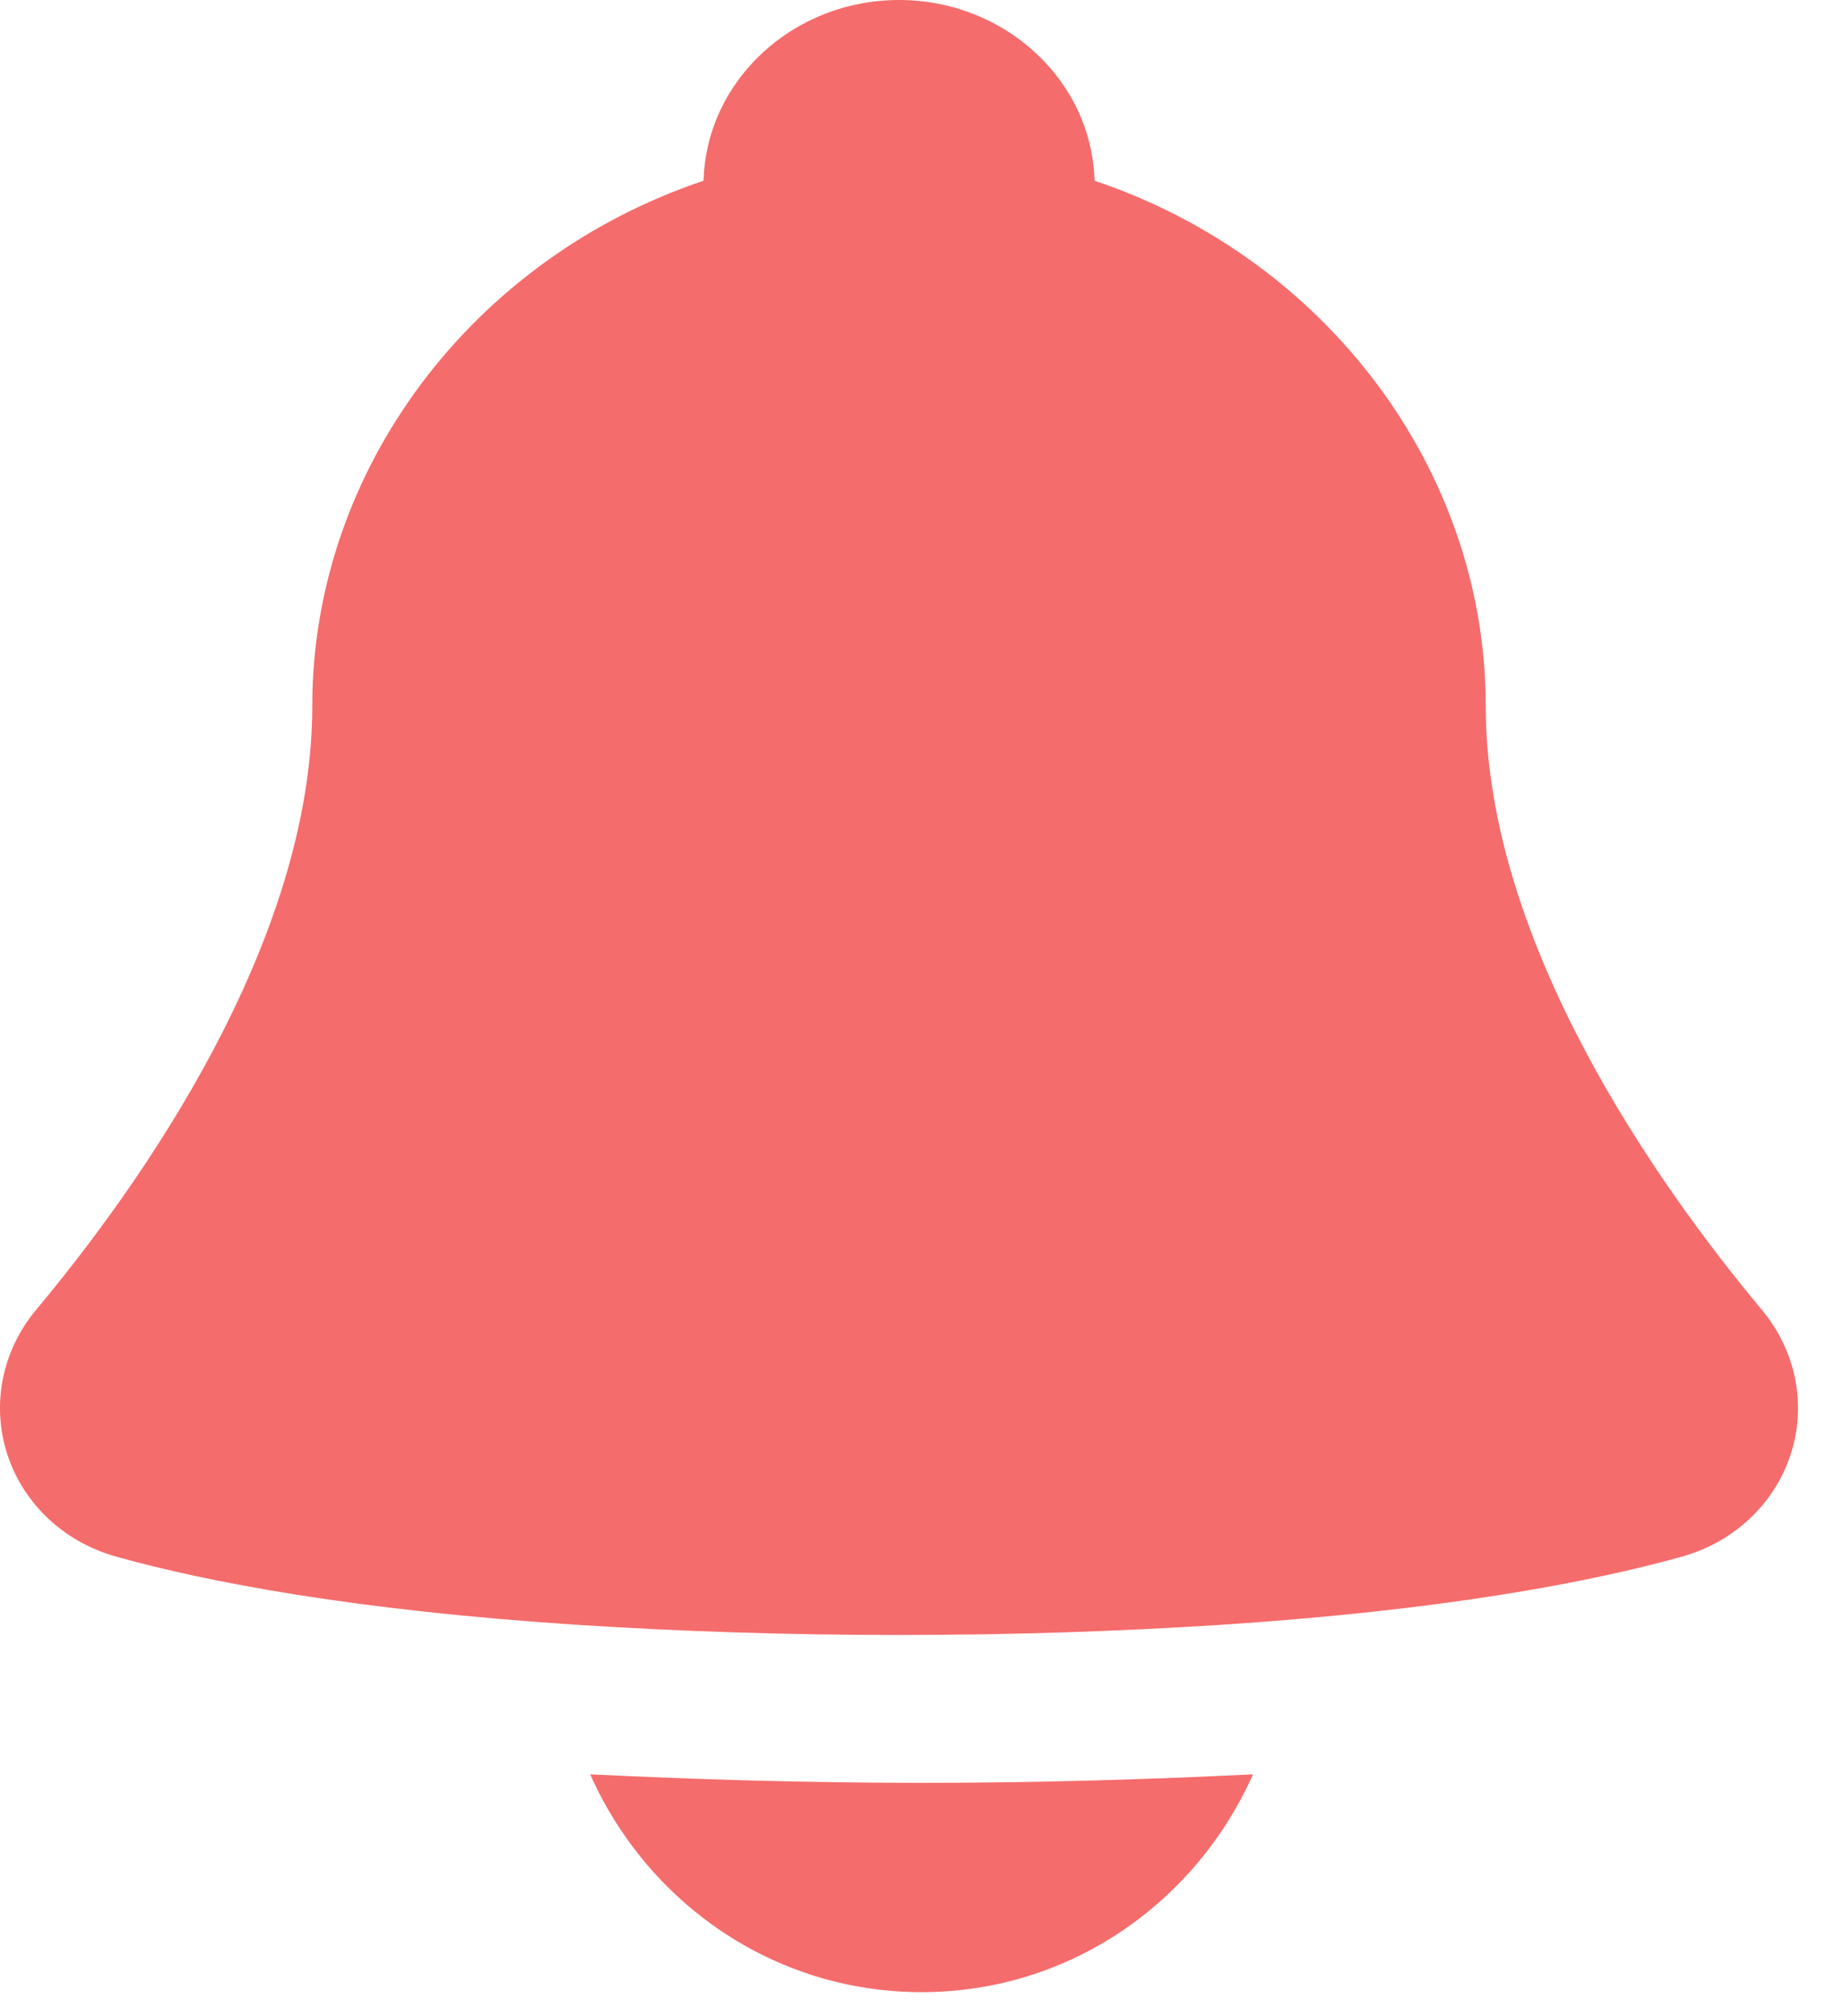 <svg width="32" height="35" viewBox="0 0 32 35" fill="none" xmlns="http://www.w3.org/2000/svg">
<path d="M10.247 30.8C11.233 33.017 13.42 34.581 16.001 34.581C18.582 34.581 20.769 33.017 21.756 30.8C19.936 30.889 18.043 30.948 16.001 30.948C13.96 30.948 12.067 30.889 10.247 30.8Z" fill="#f56c6c"/>
<path d="M30.591 22.737C28.801 20.593 25.797 16.378 25.797 12.255C25.797 8.167 23.031 4.489 19.005 3.137C18.956 1.398 17.451 0 15.61 0C13.768 0 12.264 1.398 12.216 3.137C8.188 4.489 5.422 8.167 5.422 12.255C5.422 16.38 2.419 20.593 0.627 22.737C0.03 23.453 -0.155 24.398 0.134 25.266C0.417 26.114 1.12 26.771 2.017 27.021C3.587 27.461 6.161 27.956 10.087 28.209C11.786 28.317 13.613 28.381 15.61 28.381C17.606 28.381 19.433 28.317 21.132 28.209C25.059 27.956 27.632 27.461 29.203 27.021C30.1 26.771 30.802 26.114 31.085 25.266C31.374 24.398 31.188 23.453 30.591 22.737Z" fill="#f56c6c"/>
</svg>
